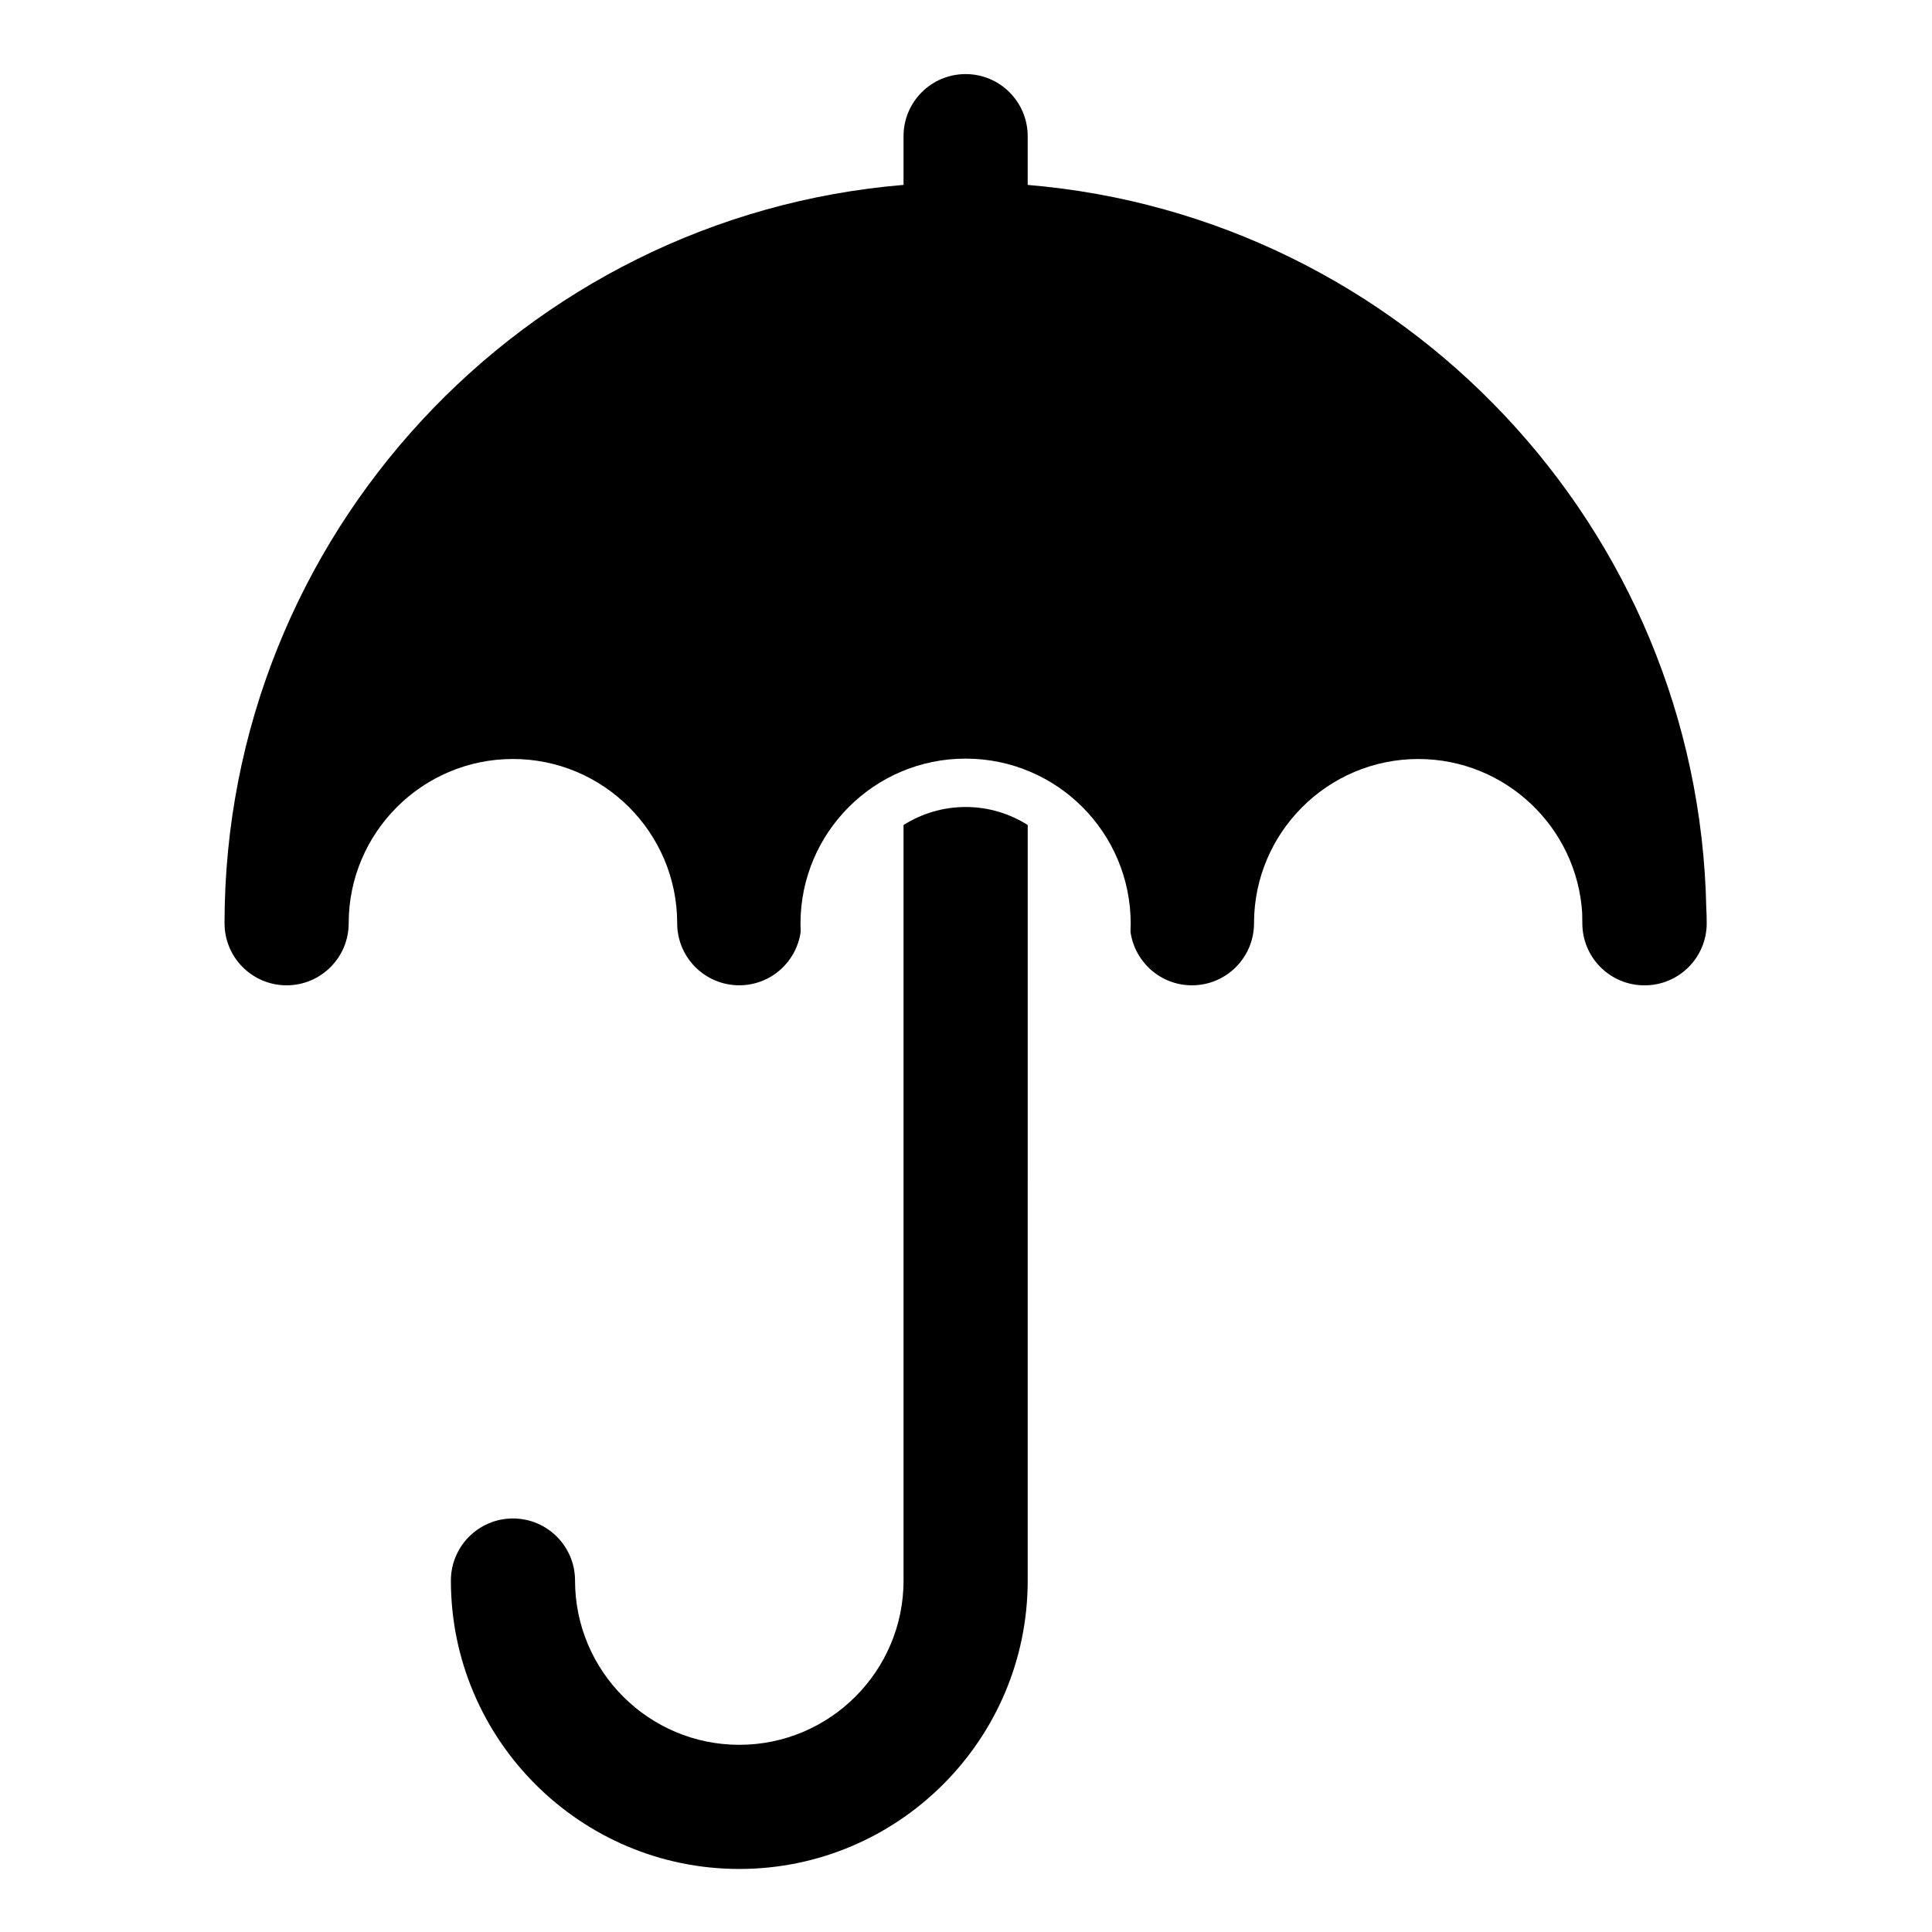 <svg xmlns="http://www.w3.org/2000/svg" xmlns:xlink="http://www.w3.org/1999/xlink" version="1.1" x="0px" y="0px" viewBox="0 0 100 100" enable-background="new 0 0 100 100" xml:space="preserve"><g><path d="M46.768,42.702v6.364v3.858v2.809v5.365v20.711c0,4.688-3.814,8.502-8.502,8.502s-8.502-3.814-8.502-8.502   c0-1.774-1.438-3.213-3.213-3.213c-1.774,0-3.213,1.438-3.213,3.213c0,8.231,6.697,14.928,14.928,14.928   s14.928-6.696,14.928-14.928V61.098v-5.365v-2.808v-3.859v-6.364c-0.932-0.587-2.03-0.932-3.212-0.932   C48.798,41.77,47.699,42.115,46.768,42.702z"></path><path d="M88.317,46.999C87.918,27.292,72.583,11.189,53.193,9.571V7.048c0-1.775-1.438-3.213-3.213-3.213s-3.213,1.438-3.213,3.213   V9.57c-19.649,1.635-35.139,18.144-35.145,38.206c0,0.004,0,0.007,0,0.011c0,1.775,1.438,3.213,3.213,3.213c0,0,0,0,0,0   c1.774,0,3.213-1.438,3.213-3.213c0-0.003,0-0.007,0-0.011c0.006-4.683,3.817-8.491,8.501-8.491c4.688,0,8.502,3.813,8.502,8.501   c0,1.775,1.438,3.213,3.213,3.213c1.625,0,2.964-1.207,3.179-2.772c-0.007-0.138-0.01-0.276-0.01-0.415   c0-4.72,3.826-8.546,8.546-8.546s8.546,3.826,8.546,8.546c0,0.141-0.004,0.28-0.011,0.419C58.734,49.795,60.072,51,61.695,51   c1.774,0,3.213-1.438,3.213-3.213c0-4.688,3.814-8.501,8.502-8.501c4.512,0,8.213,3.533,8.484,7.978   c0.003,0.175,0.007,0.349,0.007,0.524c0,1.775,1.438,3.213,3.214,3.213c0.001,0,0.003,0,0.005,0s0.004,0,0.006,0   c1.774,0,3.213-1.438,3.213-3.213C88.339,47.522,88.332,47.26,88.317,46.999z"></path></g></svg>